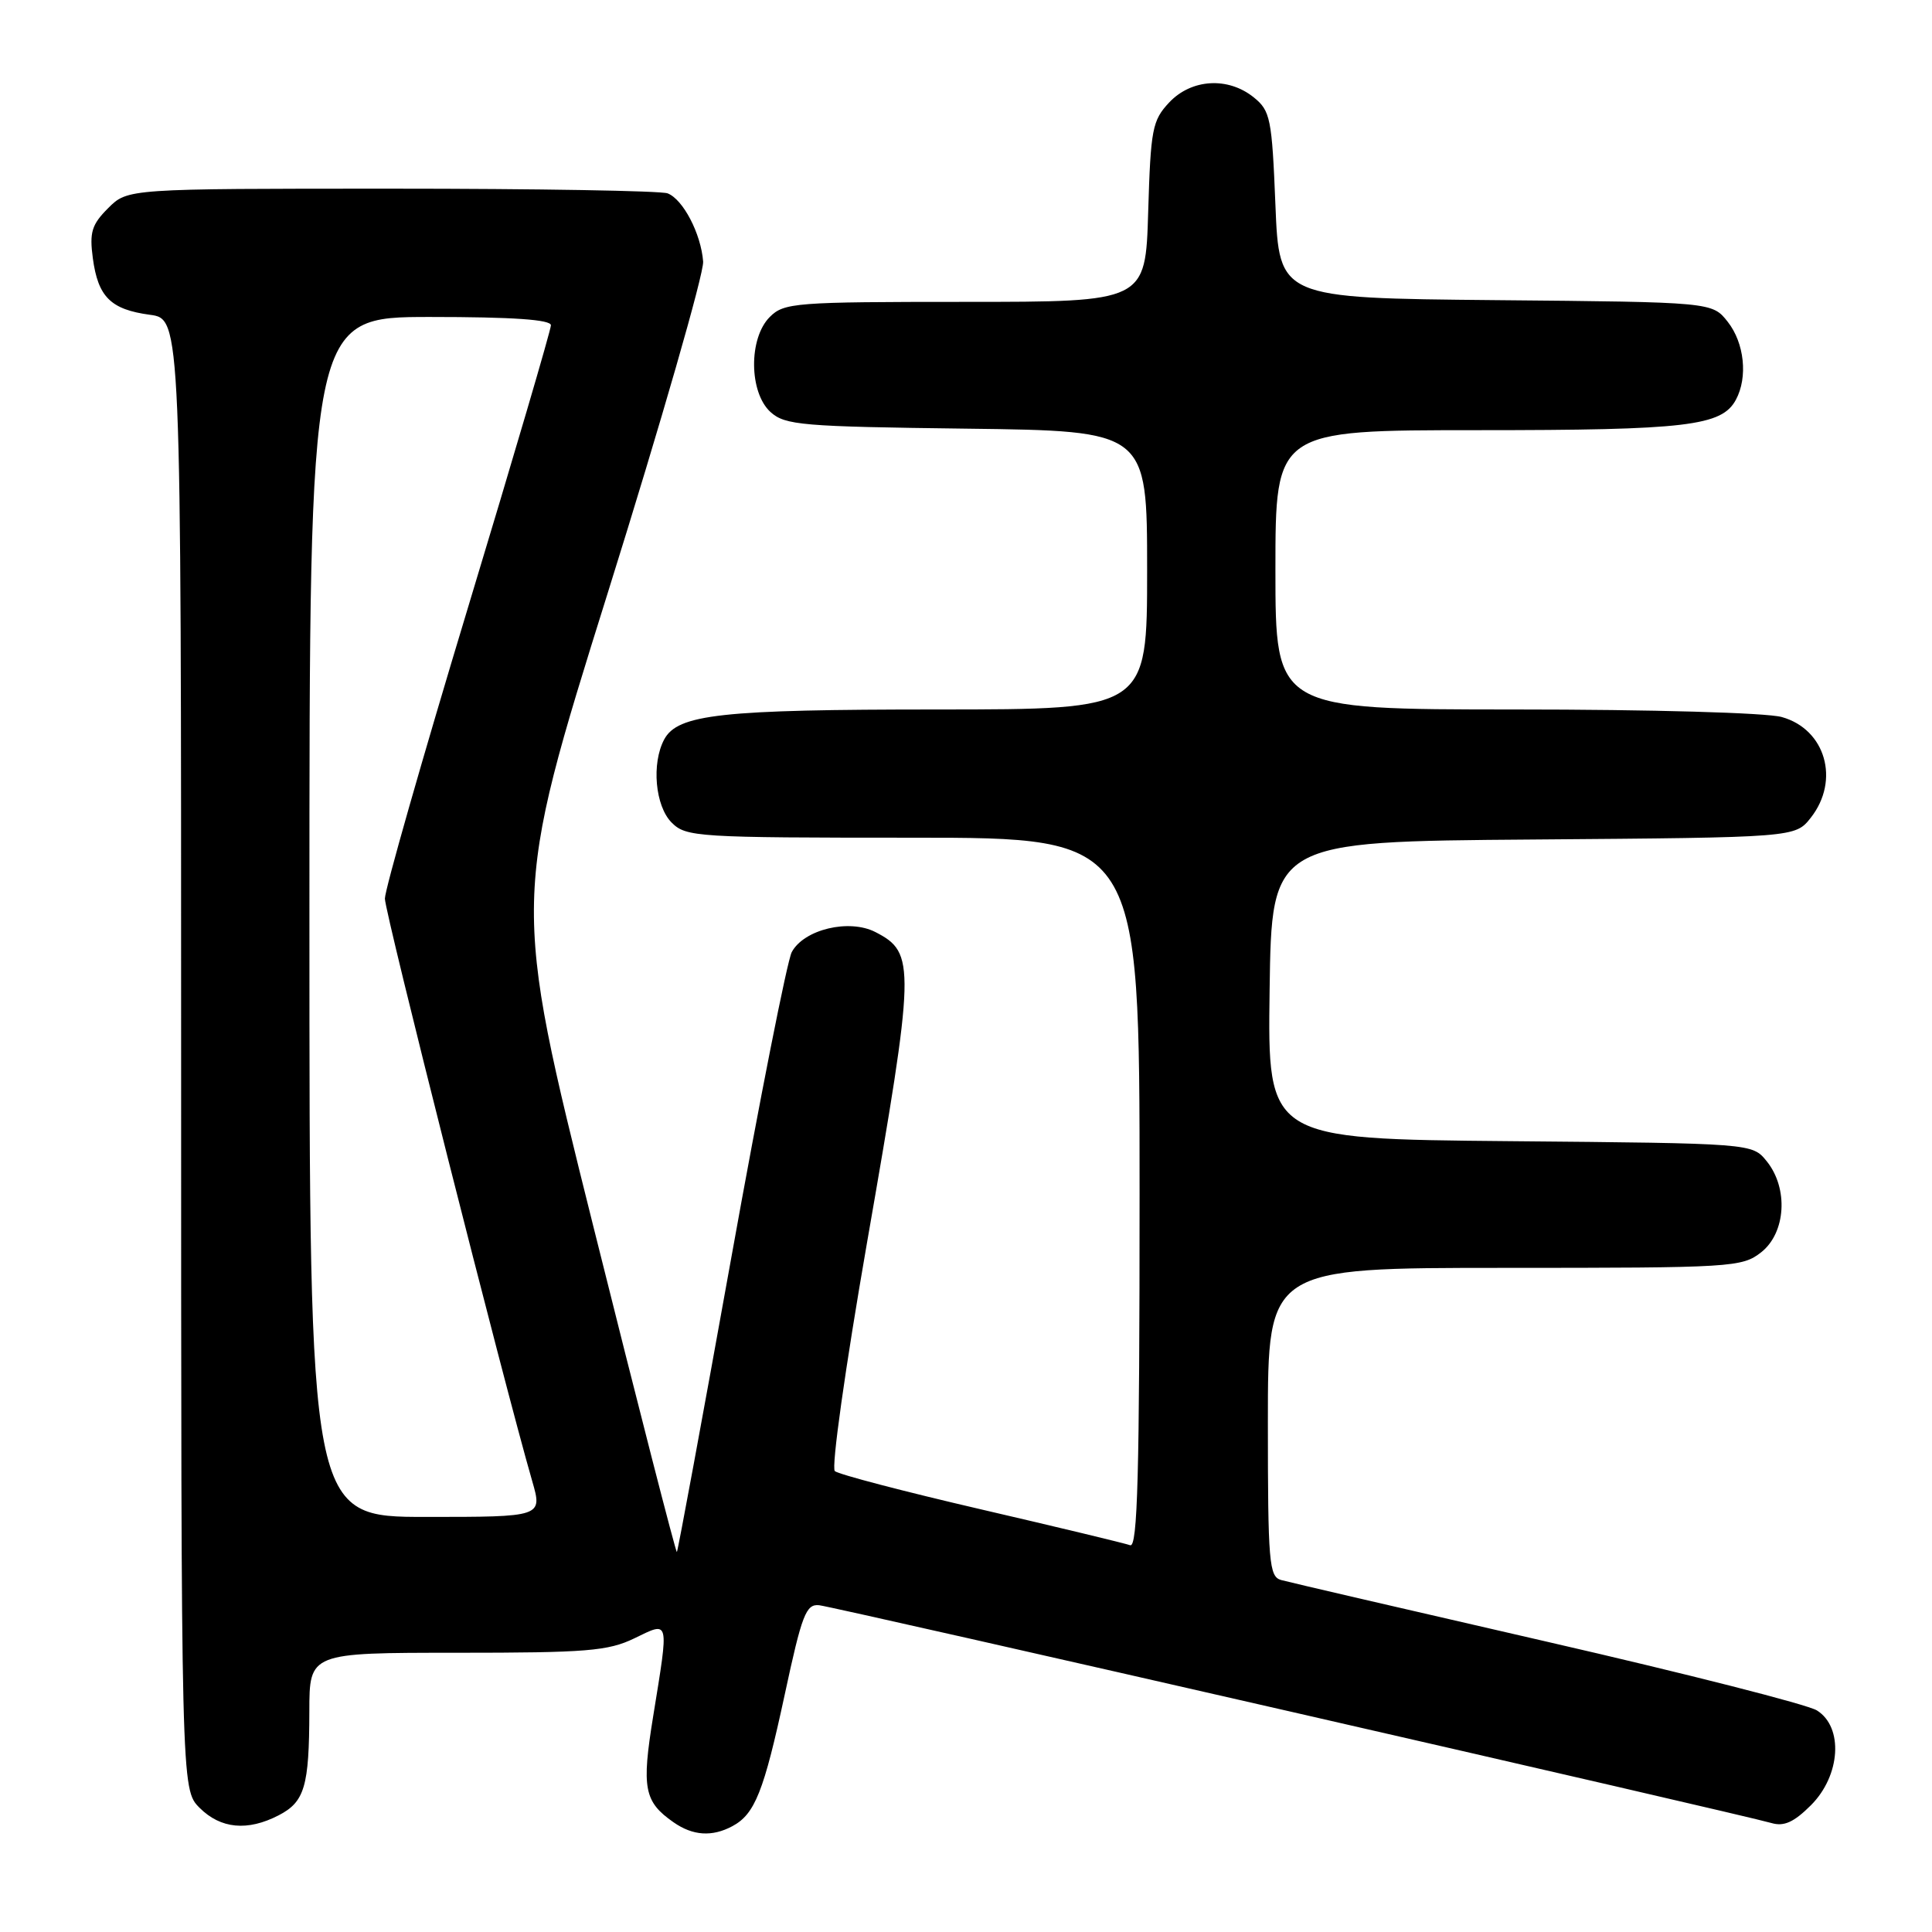 <?xml version="1.0" encoding="UTF-8" standalone="no"?>
<!DOCTYPE svg PUBLIC "-//W3C//DTD SVG 1.1//EN" "http://www.w3.org/Graphics/SVG/1.1/DTD/svg11.dtd" >
<svg xmlns="http://www.w3.org/2000/svg" xmlns:xlink="http://www.w3.org/1999/xlink" version="1.1" viewBox="0 0 256 256">
 <g >
 <path fill="currentColor"
d=" M 97.04 241.98 C 100.03 240.38 101.21 237.40 103.99 224.50 C 106.26 213.93 106.80 212.52 108.54 212.70 C 110.57 212.91 230.79 240.41 234.72 241.56 C 236.38 242.05 237.70 241.46 239.97 239.19 C 243.89 235.26 244.29 228.85 240.75 226.64 C 239.51 225.86 223.43 221.77 205.00 217.54 C 186.57 213.31 170.71 209.63 169.75 209.36 C 168.16 208.91 168.00 207.04 168.00 188.43 C 168.00 168.00 168.00 168.00 199.37 168.00 C 229.58 168.00 230.83 167.92 233.37 165.93 C 236.64 163.35 237.00 157.45 234.09 153.86 C 232.18 151.50 232.18 151.50 200.07 151.21 C 167.96 150.92 167.96 150.92 168.23 131.21 C 168.50 111.50 168.50 111.50 203.19 111.24 C 237.88 110.97 237.88 110.97 239.94 108.35 C 243.84 103.39 241.89 96.62 236.09 95.01 C 234.05 94.44 218.78 94.01 200.75 94.01 C 169.00 94.00 169.00 94.00 169.00 75.50 C 169.00 57.00 169.00 57.00 195.85 57.00 C 223.54 57.00 228.15 56.45 230.02 52.96 C 231.62 49.98 231.14 45.45 228.94 42.65 C 226.88 40.03 226.88 40.03 198.19 39.77 C 169.50 39.50 169.50 39.50 169.00 27.16 C 168.54 15.70 168.33 14.68 166.14 12.91 C 162.73 10.15 157.87 10.44 154.92 13.58 C 152.69 15.96 152.47 17.09 152.14 28.08 C 151.79 40.00 151.79 40.00 127.89 40.00 C 105.33 40.00 103.89 40.11 102.00 42.00 C 99.18 44.82 99.24 52.00 102.10 54.60 C 104.03 56.34 106.25 56.53 128.10 56.80 C 152.00 57.10 152.00 57.10 152.00 75.55 C 152.00 94.00 152.00 94.00 124.25 94.01 C 95.56 94.01 89.80 94.64 88.01 97.98 C 86.31 101.16 86.81 106.81 89.00 109.00 C 90.91 110.91 92.33 111.00 121.00 111.00 C 151.00 111.00 151.00 111.00 151.00 158.11 C 151.00 195.37 150.74 205.12 149.75 204.75 C 149.06 204.50 140.18 202.36 130.00 200.00 C 119.83 197.64 111.11 195.36 110.62 194.93 C 110.13 194.49 112.00 181.26 114.87 164.74 C 121.29 127.90 121.34 126.26 116.01 123.51 C 112.53 121.71 106.53 123.14 104.91 126.16 C 104.31 127.30 100.68 145.60 96.87 166.82 C 93.05 188.04 89.82 205.52 89.69 205.65 C 89.56 205.78 84.58 186.38 78.63 162.54 C 67.81 119.19 67.81 119.19 80.60 78.34 C 87.63 55.88 93.28 36.22 93.17 34.66 C 92.89 30.97 90.51 26.41 88.46 25.62 C 87.56 25.28 71.10 25.00 51.87 25.00 C 16.91 25.00 16.91 25.00 14.33 27.58 C 12.15 29.76 11.84 30.78 12.30 34.21 C 12.99 39.35 14.67 41.01 19.86 41.71 C 24.00 42.26 24.00 42.26 24.00 139.68 C 24.00 237.09 24.00 237.09 26.45 239.55 C 29.24 242.33 32.80 242.67 36.92 240.54 C 40.37 238.76 40.97 236.71 40.99 226.75 C 41.00 219.00 41.00 219.00 60.55 219.00 C 77.74 219.00 80.57 218.77 84.05 217.09 C 88.76 214.81 88.66 214.39 86.55 227.41 C 85.00 236.94 85.34 238.73 89.23 241.45 C 91.80 243.25 94.35 243.42 97.04 241.98 Z  M 41.00 121.50 C 41.00 42.00 41.00 42.00 57.00 42.00 C 67.93 42.00 73.00 42.35 73.00 43.10 C 73.00 43.70 68.05 60.55 62.00 80.54 C 55.95 100.54 51.00 117.88 51.00 119.07 C 51.00 120.95 66.71 183.06 70.52 196.25 C 71.89 201.00 71.89 201.00 56.45 201.00 C 41.00 201.00 41.00 201.00 41.00 121.50 Z "/>
</g>
</svg>